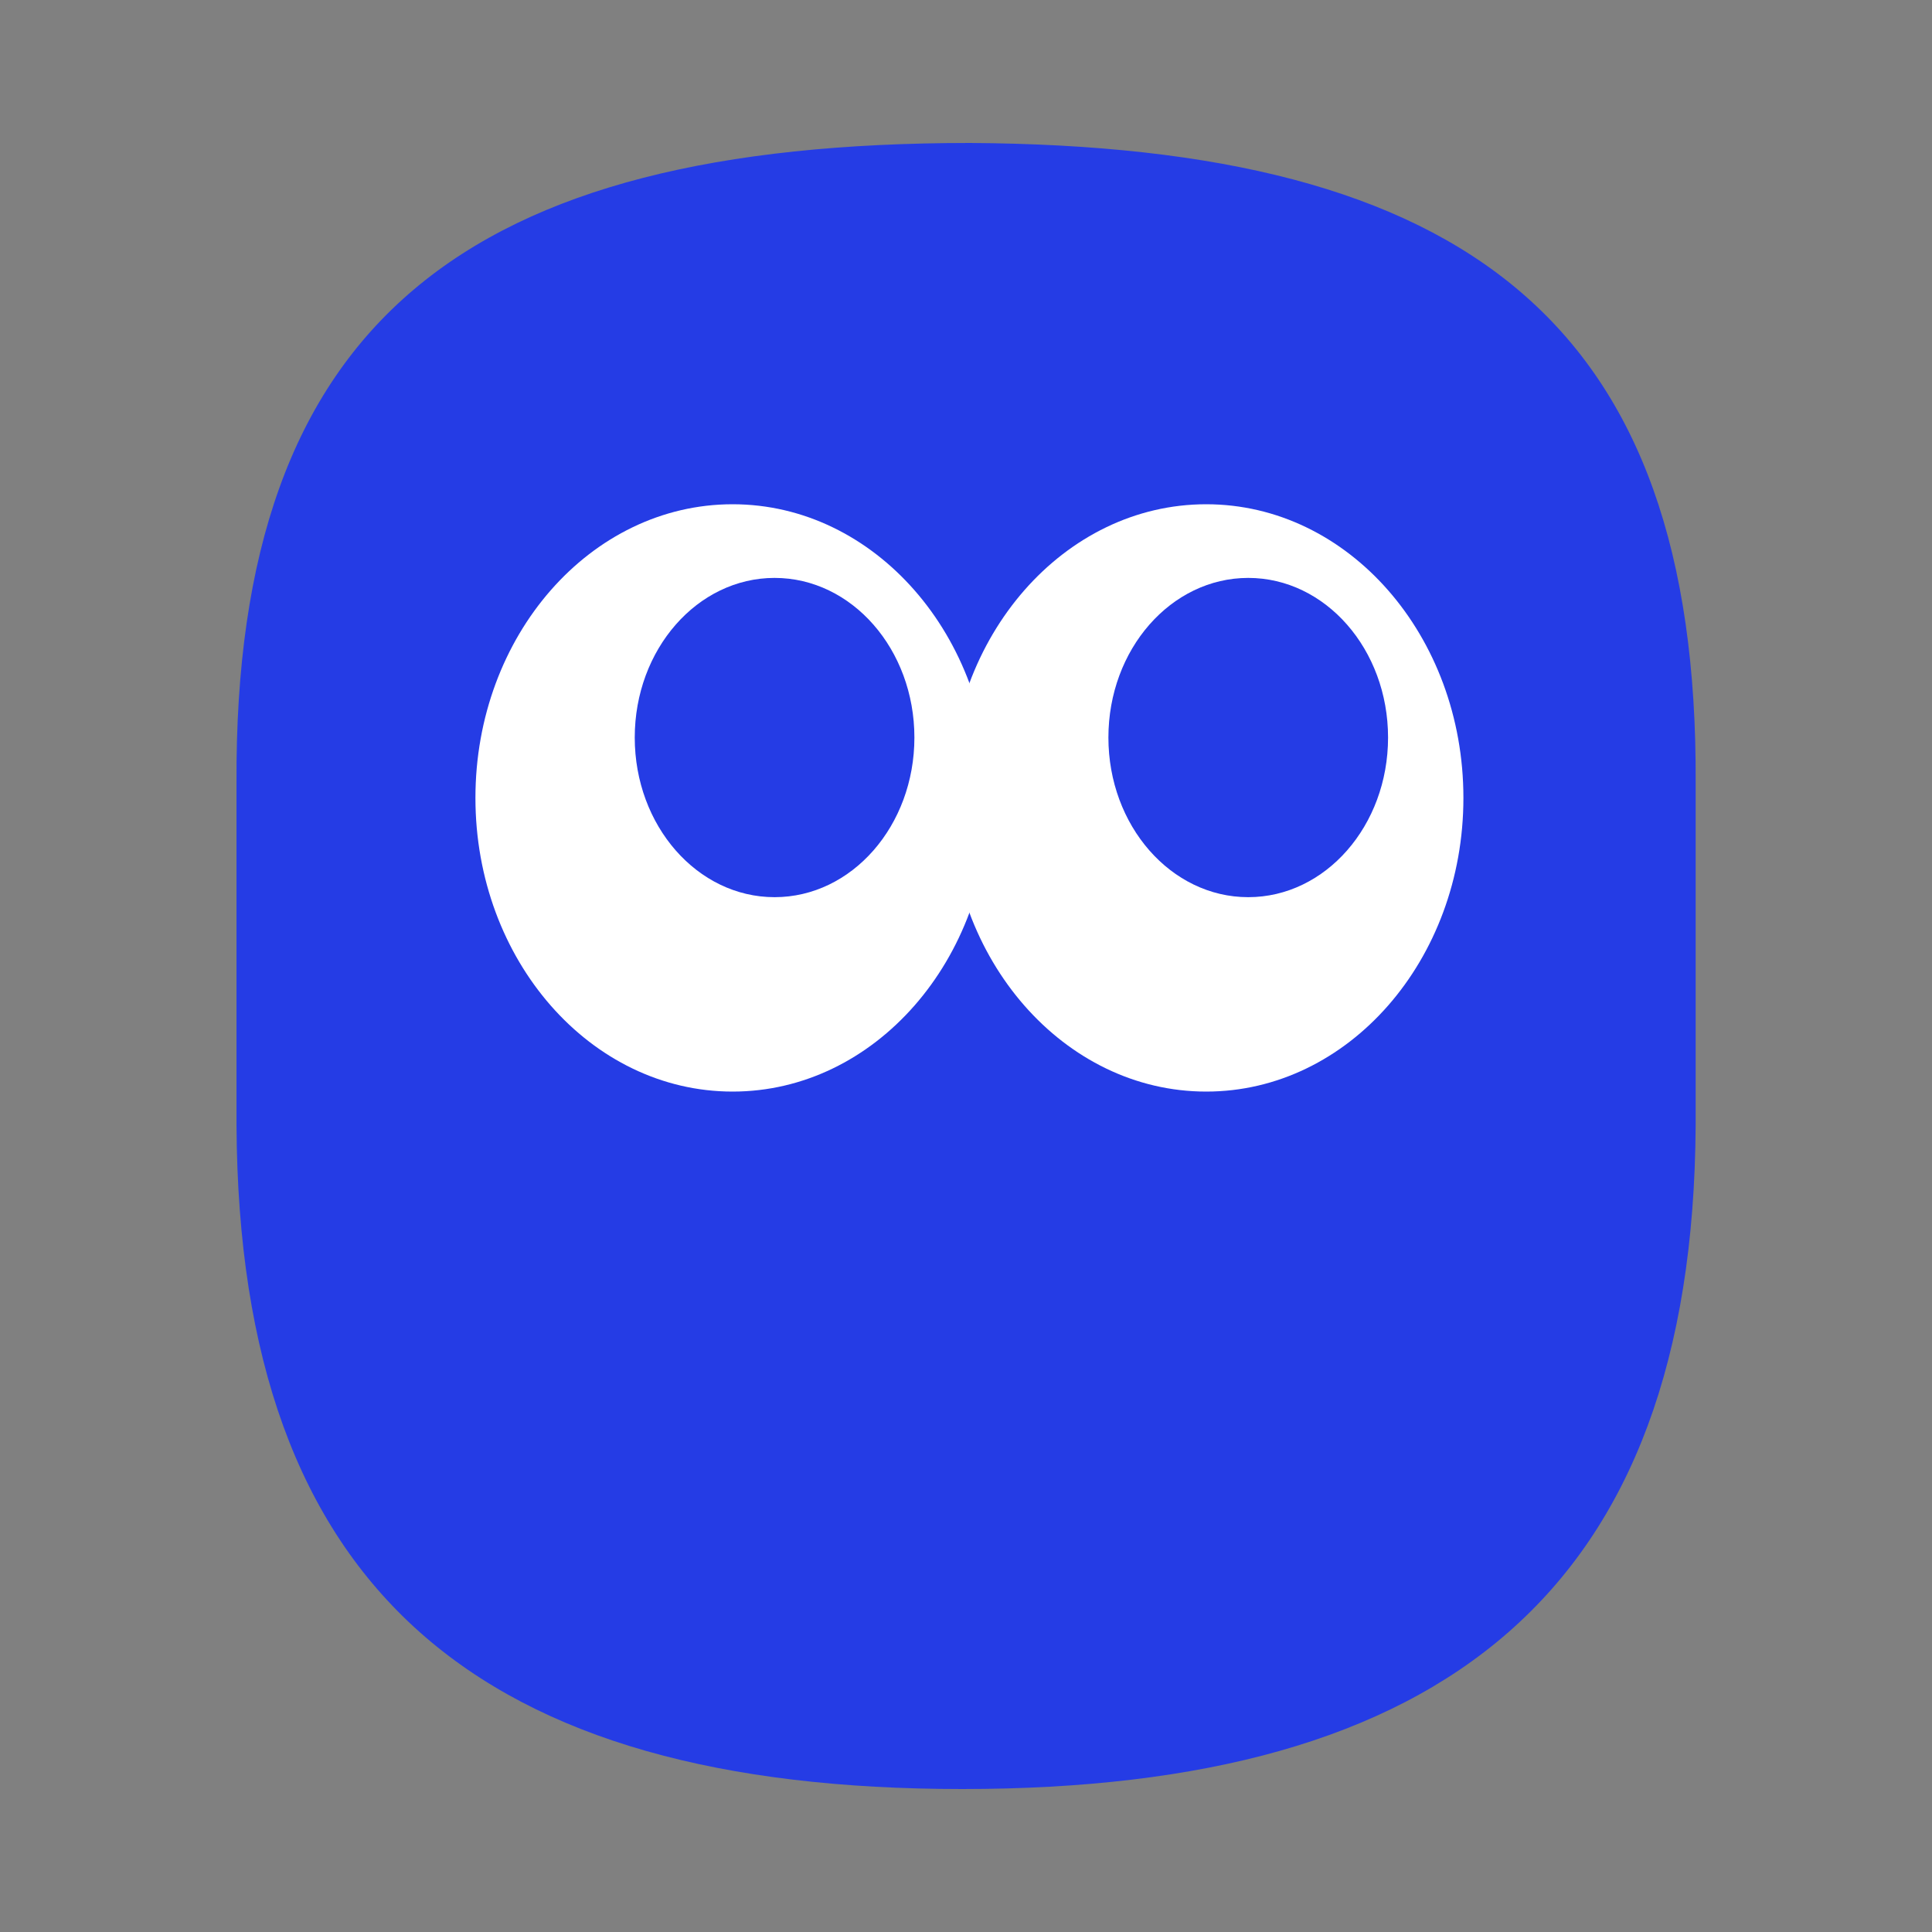 <svg width="24" height="24" viewBox="0 0 24 24" fill="none" xmlns="http://www.w3.org/2000/svg">
<rect x="0" y="0" width="24" height="24" fill="#808080" stroke="none"/>
<path d="M2.938 13.98V9.732C2.905 3.972 5.815 1.776 12.049 1.776C18.22 1.812 21.097 4.008 21.064 9.732V13.98C21.031 19.776 17.932 22.224 11.953 22.224C5.974 22.224 2.968 19.776 2.938 13.98Z" fill="#253CE5"/>
<path d="M9.101 13.56C10.865 13.56 12.296 11.927 12.296 9.912C12.296 7.897 10.865 6.264 9.101 6.264C7.336 6.264 5.906 7.897 5.906 9.912C5.906 11.927 7.336 13.56 9.101 13.56Z" fill="white"/>
<path d="M9.622 11.145C10.582 11.145 11.359 10.257 11.359 9.162C11.359 8.067 10.582 7.179 9.622 7.179C8.663 7.179 7.885 8.067 7.885 9.162C7.885 10.257 8.663 11.145 9.622 11.145Z" fill="#253CE5"/>
<path d="M14.984 13.56C16.749 13.56 18.179 11.927 18.179 9.912C18.179 7.897 16.749 6.264 14.984 6.264C13.22 6.264 11.789 7.897 11.789 9.912C11.789 11.927 13.22 13.56 14.984 13.56Z" fill="white"/>
<path d="M15.506 11.145C16.465 11.145 17.243 10.257 17.243 9.162C17.243 8.067 16.465 7.179 15.506 7.179C14.547 7.179 13.769 8.067 13.769 9.162C13.769 10.257 14.547 11.145 15.506 11.145Z" fill="#253CE5"/>
</svg>

